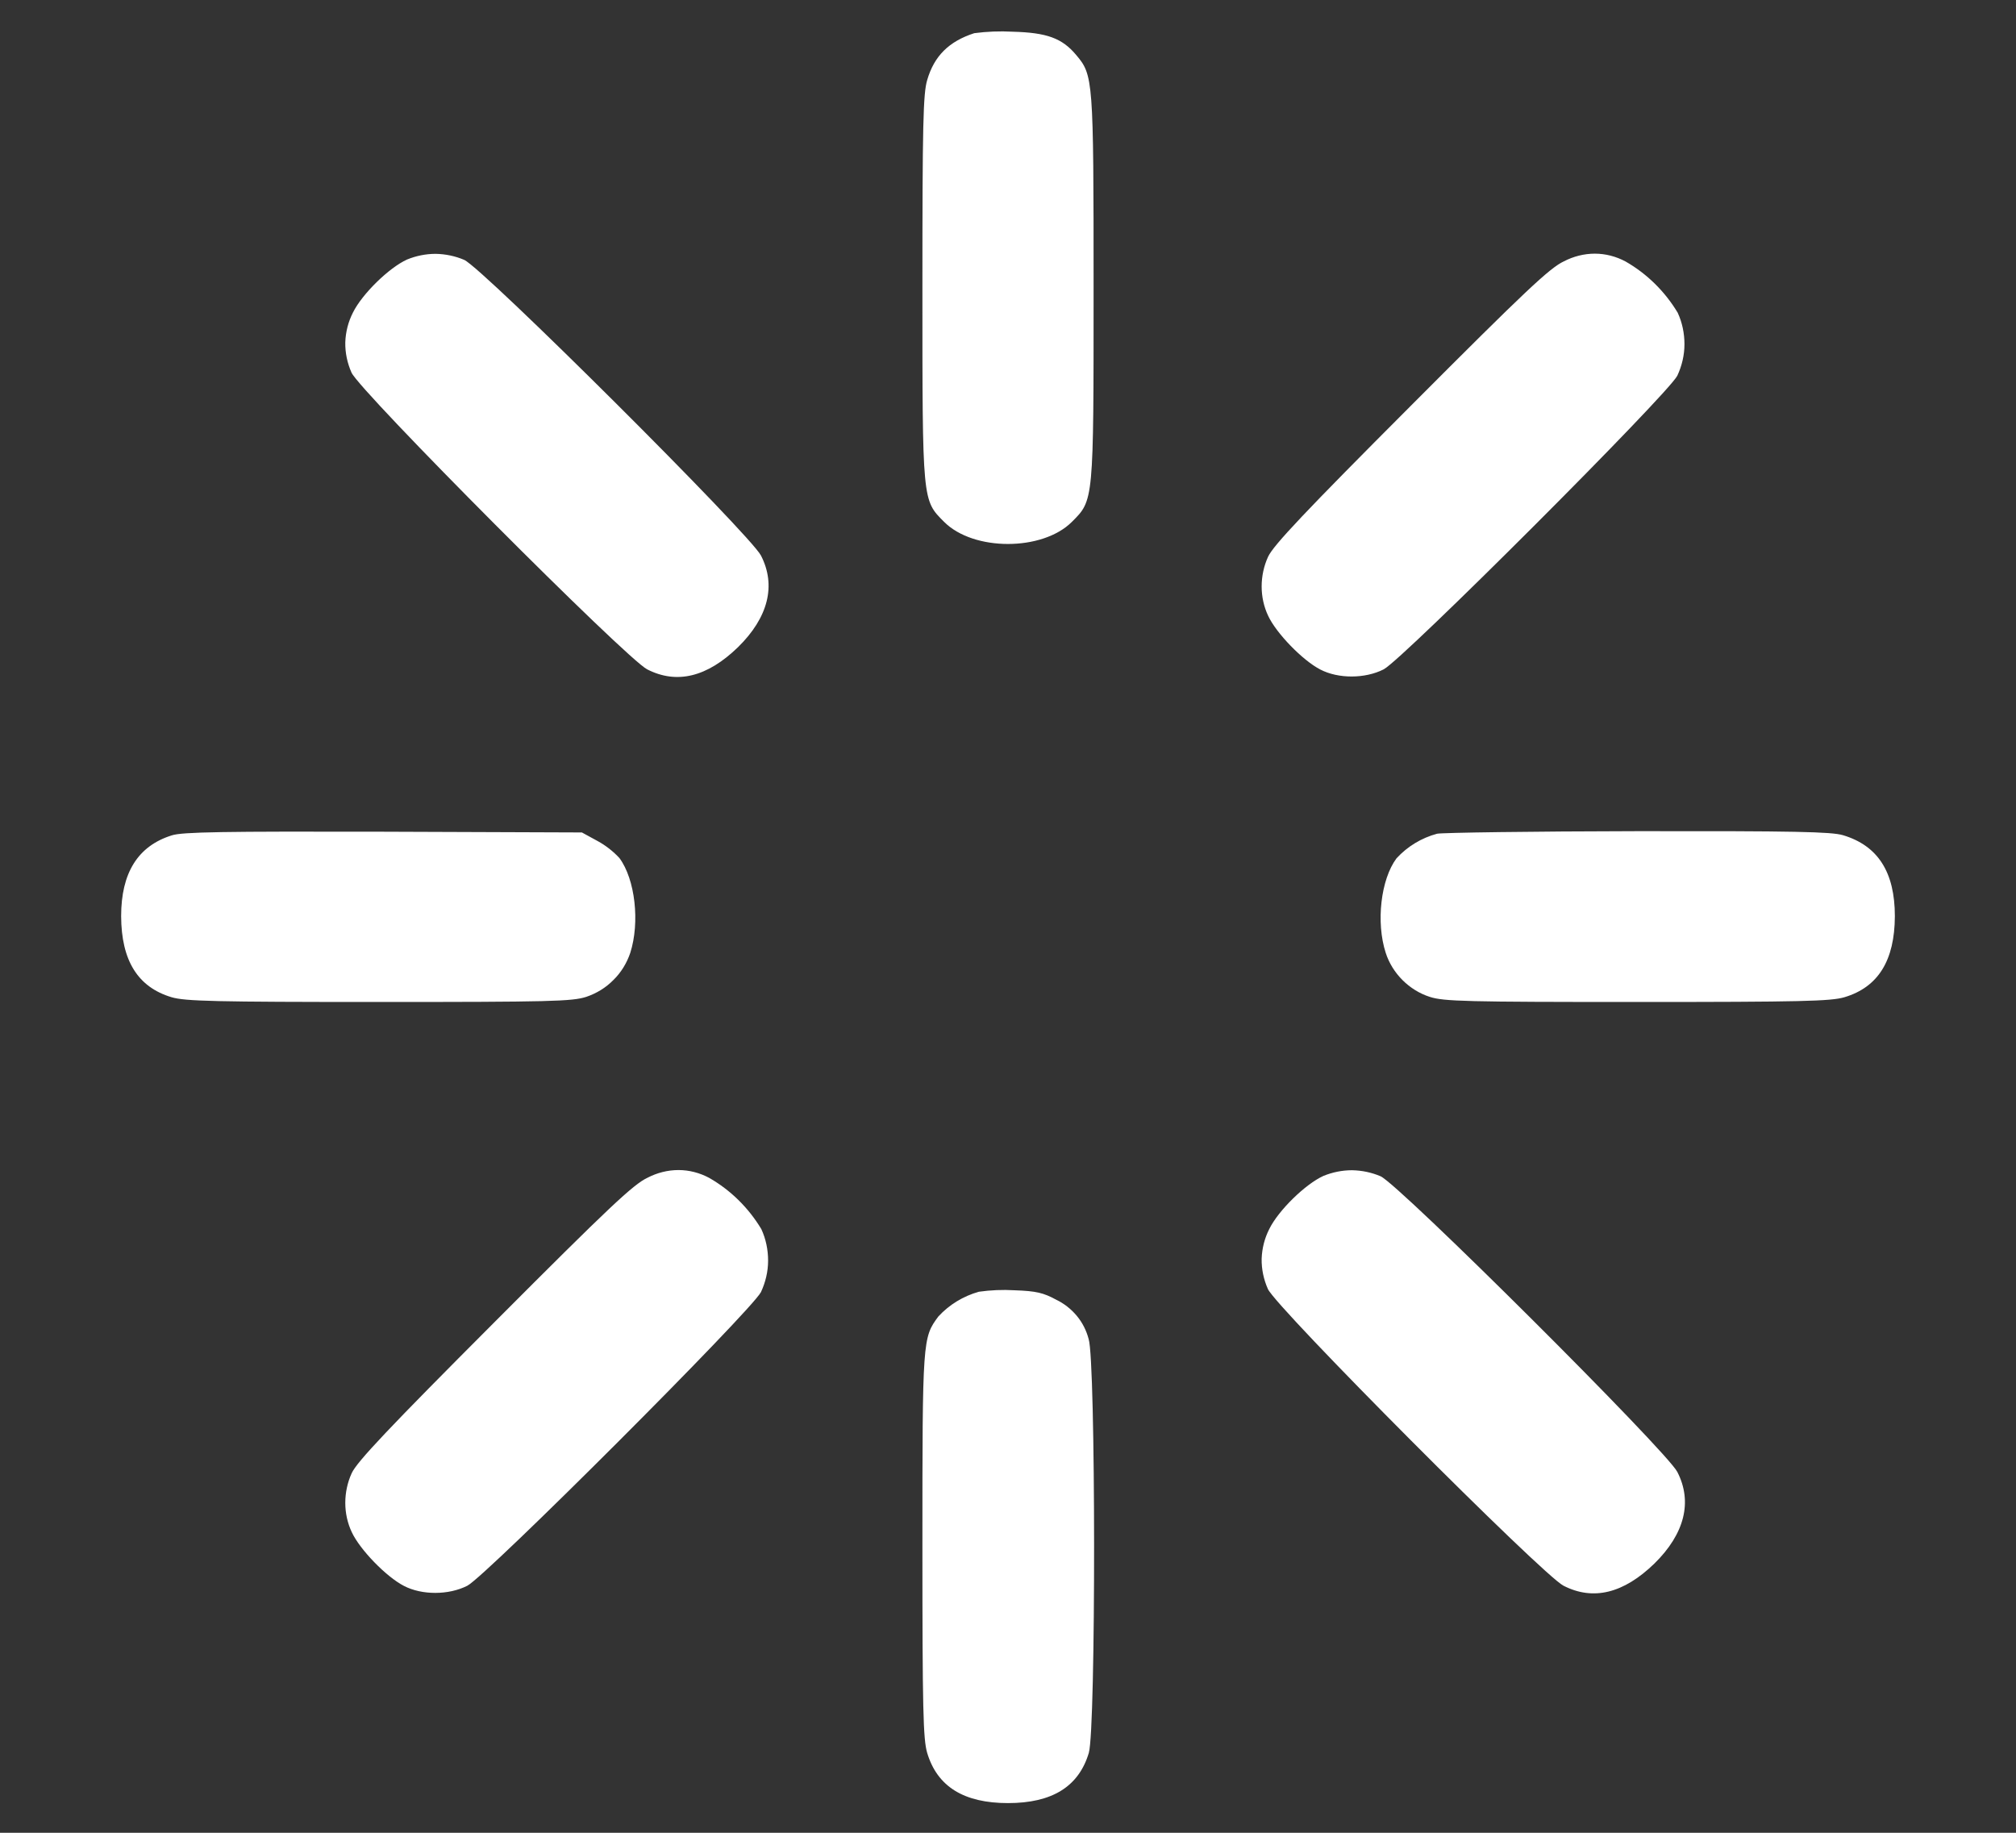 <svg width="11" height="10" viewBox="0 0 11 10" fill="none" xmlns="http://www.w3.org/2000/svg">
<rect x="0" y="0" width="11" height="10" fill="#333333" stroke="none"/>
<g clip-path="url(#clip0_6_15618)">
<path fill-rule="evenodd" clip-rule="evenodd" d="M5.316 0.181C5.177 0.226 5.097 0.306 5.059 0.437C5.037 0.51 5.033 0.68 5.033 1.568C5.033 2.743 5.032 2.728 5.152 2.848C5.312 3.008 5.687 3.008 5.848 2.848C5.968 2.728 5.967 2.743 5.967 1.568C5.967 0.43 5.965 0.41 5.872 0.3C5.795 0.208 5.712 0.178 5.525 0.173C5.455 0.169 5.385 0.172 5.316 0.181ZM2.221 1.416C2.122 1.461 1.976 1.604 1.926 1.705C1.9 1.756 1.886 1.811 1.884 1.868C1.883 1.925 1.895 1.981 1.918 2.033C1.964 2.136 3.417 3.594 3.531 3.652C3.693 3.735 3.859 3.694 4.027 3.531C4.192 3.369 4.236 3.194 4.152 3.031C4.094 2.917 2.636 1.464 2.533 1.418C2.484 1.397 2.431 1.386 2.377 1.385C2.323 1.385 2.27 1.396 2.221 1.416ZM8.533 1.426C8.456 1.462 8.325 1.585 7.699 2.213C7.123 2.79 6.947 2.976 6.919 3.038C6.896 3.088 6.884 3.144 6.884 3.2C6.884 3.255 6.896 3.311 6.92 3.361C6.964 3.455 7.107 3.603 7.204 3.653C7.302 3.704 7.448 3.704 7.55 3.652C7.654 3.598 9.098 2.154 9.152 2.05C9.177 1.996 9.191 1.938 9.191 1.878C9.191 1.819 9.179 1.76 9.154 1.706C9.084 1.59 8.987 1.494 8.87 1.427C8.818 1.399 8.76 1.384 8.702 1.384C8.643 1.384 8.585 1.399 8.533 1.426ZM0.937 4.558C0.752 4.616 0.661 4.763 0.661 4.999C0.662 5.241 0.752 5.386 0.936 5.441C1.01 5.463 1.174 5.467 2.067 5.467C2.998 5.467 3.122 5.464 3.199 5.439C3.255 5.42 3.306 5.389 3.347 5.347C3.389 5.306 3.42 5.255 3.439 5.199C3.492 5.033 3.466 4.798 3.38 4.682C3.346 4.645 3.305 4.613 3.261 4.589L3.175 4.542L2.092 4.538C1.22 4.536 0.994 4.539 0.937 4.558ZM7.841 4.549C7.756 4.572 7.68 4.618 7.62 4.683C7.534 4.798 7.507 5.033 7.561 5.199C7.597 5.311 7.689 5.403 7.801 5.439C7.877 5.464 8.002 5.467 8.932 5.467C9.826 5.467 9.99 5.463 10.064 5.441C10.248 5.386 10.338 5.241 10.339 4.999C10.339 4.759 10.247 4.614 10.056 4.557C9.992 4.538 9.79 4.534 8.935 4.535C8.361 4.536 7.869 4.543 7.841 4.549ZM3.533 6.426C3.456 6.462 3.325 6.585 2.699 7.213C2.123 7.79 1.947 7.976 1.919 8.038C1.896 8.088 1.884 8.144 1.884 8.2C1.884 8.255 1.896 8.311 1.92 8.361C1.964 8.455 2.107 8.603 2.204 8.653C2.302 8.704 2.448 8.704 2.55 8.652C2.654 8.598 4.098 7.154 4.152 7.05C4.177 6.996 4.191 6.938 4.191 6.878C4.191 6.819 4.179 6.76 4.154 6.706C4.084 6.59 3.987 6.494 3.87 6.427C3.818 6.399 3.76 6.384 3.702 6.384C3.643 6.384 3.585 6.399 3.533 6.426ZM7.221 6.416C7.122 6.461 6.976 6.604 6.926 6.705C6.9 6.756 6.886 6.811 6.884 6.868C6.883 6.925 6.895 6.981 6.918 7.033C6.964 7.136 8.417 8.594 8.531 8.652C8.693 8.735 8.859 8.694 9.027 8.531C9.192 8.369 9.236 8.194 9.152 8.031C9.094 7.917 7.636 6.464 7.533 6.418C7.484 6.397 7.431 6.386 7.377 6.385C7.323 6.385 7.27 6.396 7.221 6.416ZM5.341 7.048C5.256 7.072 5.18 7.118 5.12 7.183C5.034 7.299 5.033 7.307 5.033 8.431C5.033 9.326 5.037 9.49 5.059 9.564C5.114 9.748 5.259 9.838 5.5 9.838C5.741 9.838 5.886 9.748 5.941 9.564C5.98 9.431 5.979 7.422 5.94 7.306C5.928 7.26 5.906 7.216 5.875 7.179C5.844 7.142 5.806 7.112 5.762 7.091C5.694 7.054 5.654 7.044 5.536 7.04C5.47 7.036 5.405 7.039 5.341 7.048Z" fill="white"/>
</g>
<defs>
<clipPath id="clip0_6_15618">
<rect width="10" height="10" fill="white" transform="translate(0.5)"/>
</clipPath>
</defs>
</svg>
